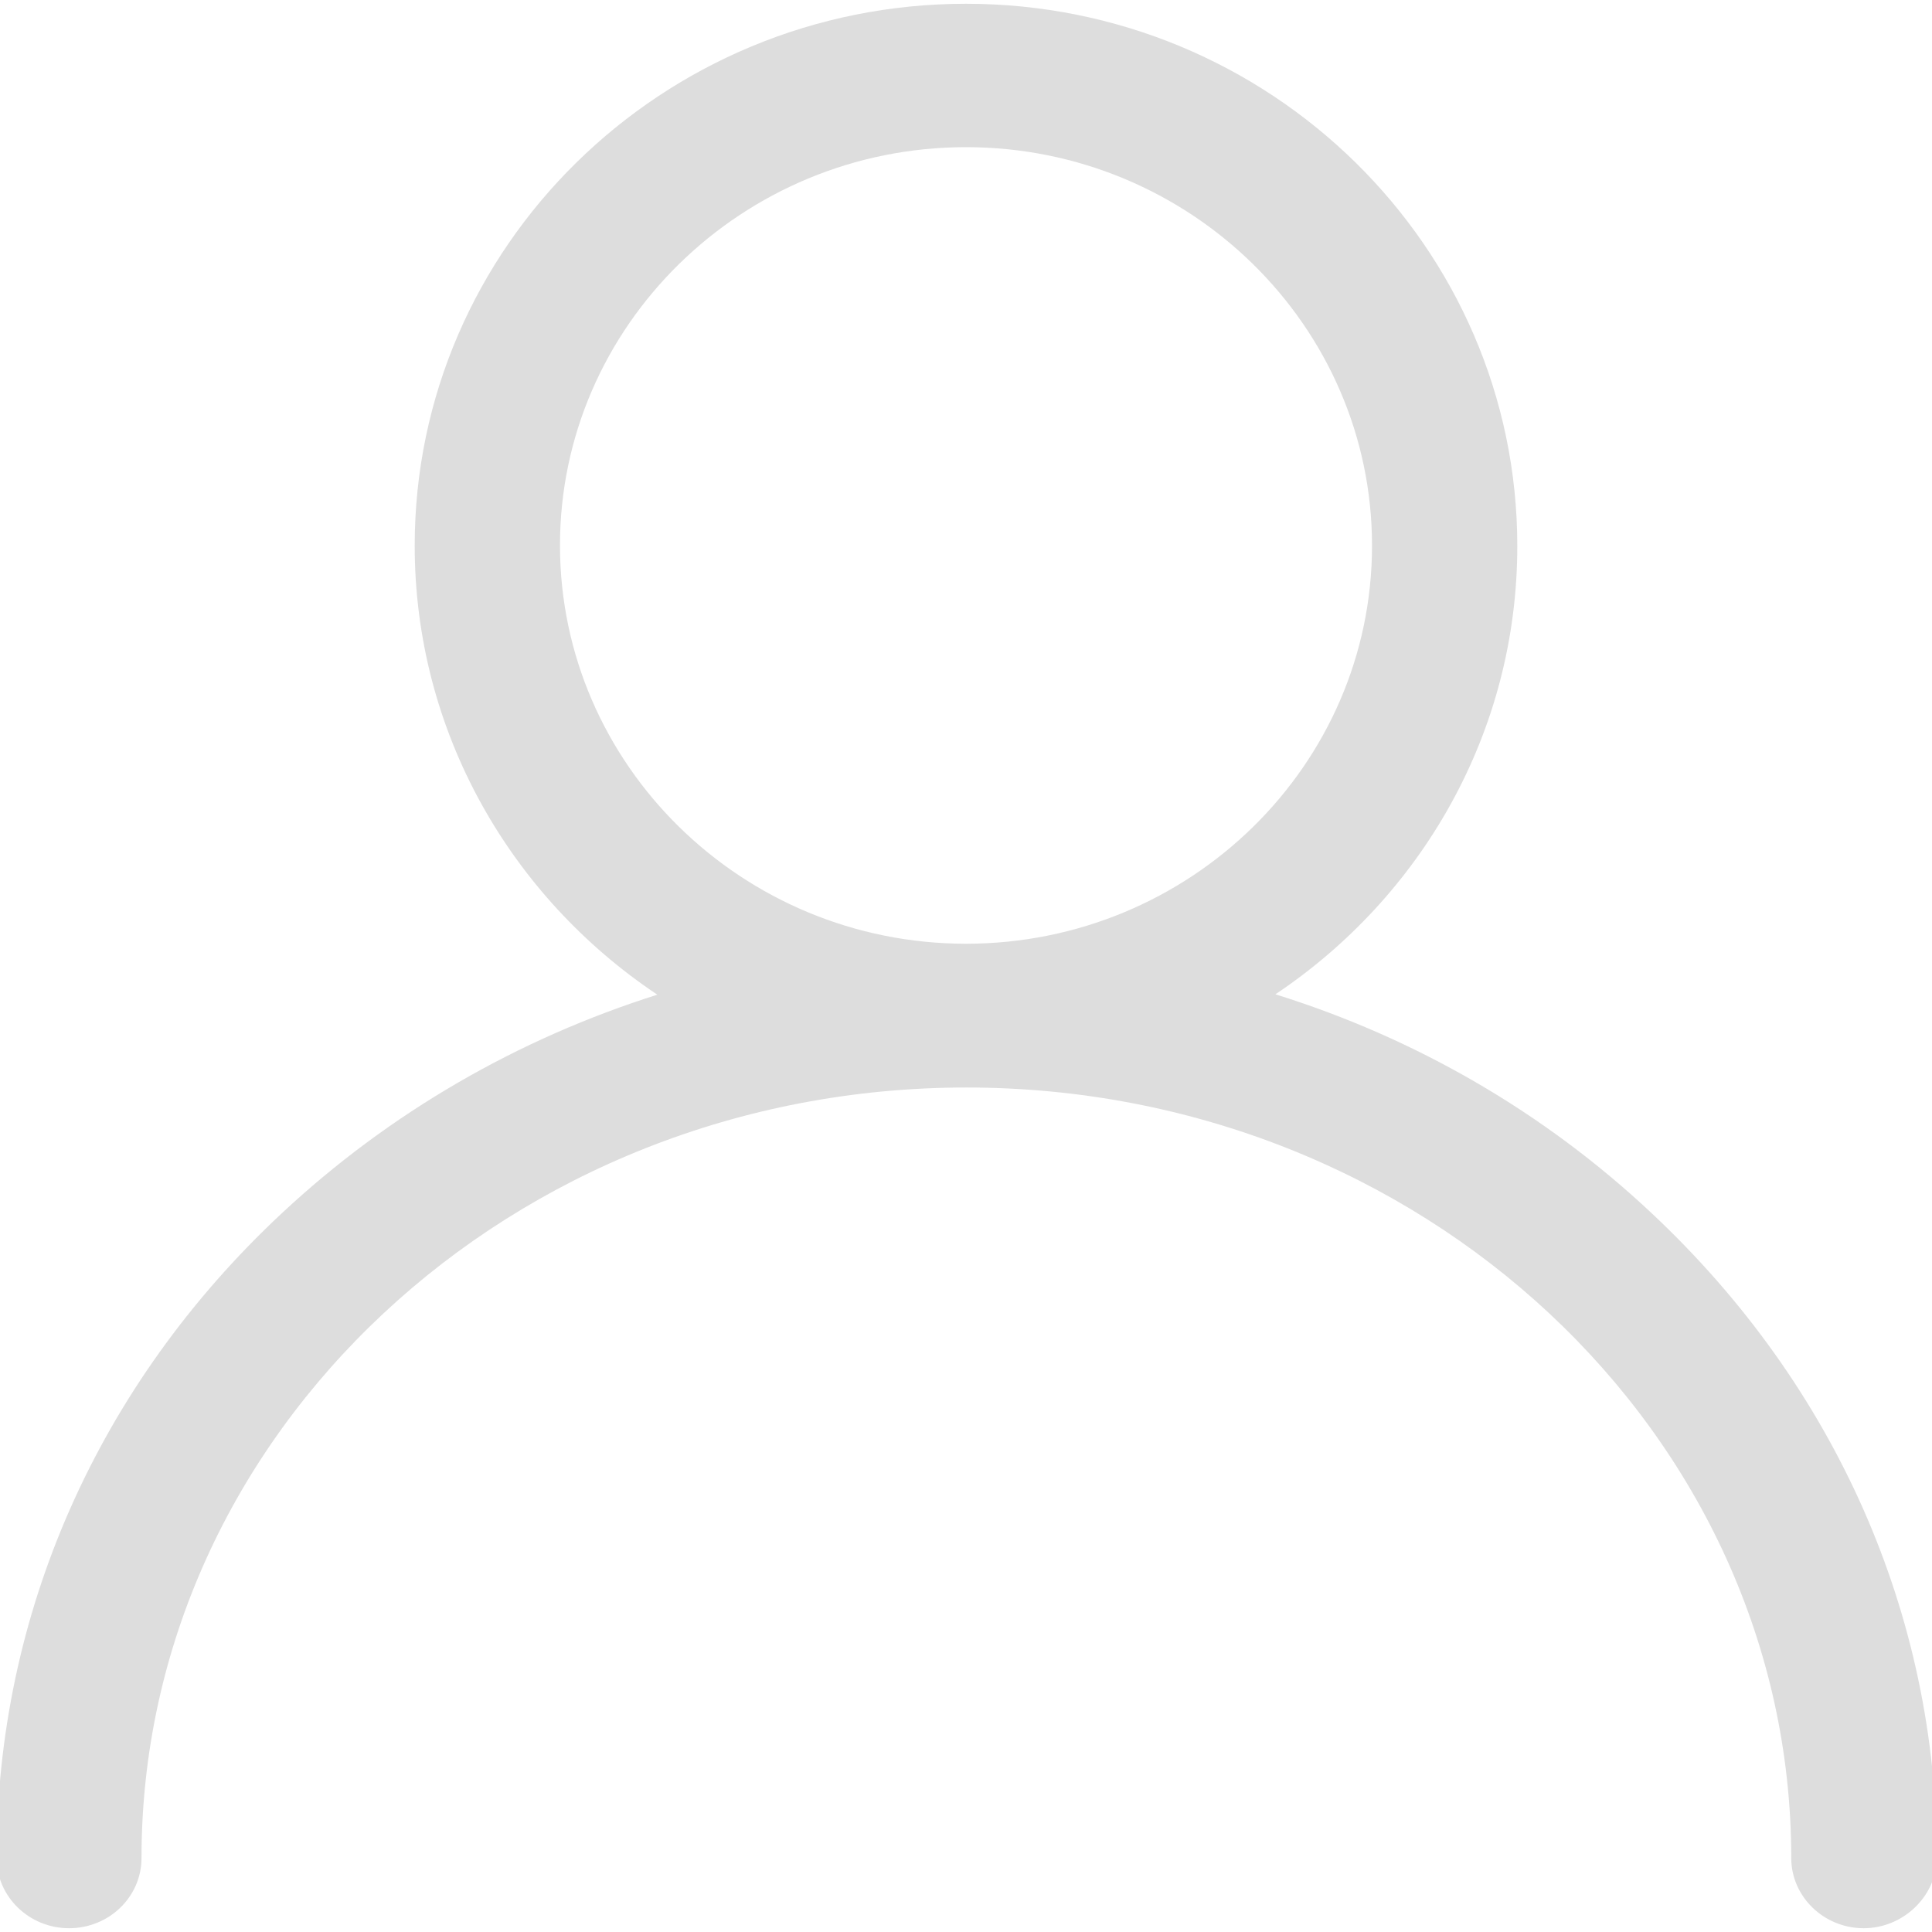 <?xml version="1.0" encoding="utf-8"?>
<!-- Generator: Adobe Illustrator 20.1.0, SVG Export Plug-In . SVG Version: 6.00 Build 0)  -->
<svg version="1.1" id="Layer_1" xmlns="http://www.w3.org/2000/svg" xmlns:xlink="http://www.w3.org/1999/xlink" x="0px" y="0px"
	 viewBox="0 0 512 512" style="enable-background:new 0 0 512 512;" xml:space="preserve">
<style type="text/css">
	.st0{fill:#DDDDDD;}
</style>
<g>
	<path class="st0" d="M437.8,321.6c-28.5-26.8-62.6-46.5-99.8-58.1c38.7-25.9,64.1-69.4,64.1-118.8C402.1,65.4,336.6,1,256,1
		c-80.6,0-146.1,64.4-146.1,143.6c0,49.4,25.5,93.1,64.3,119c-37,11.7-71,31.3-99.6,58C25.9,367.1-0.9,427.8-0.9,492.4
		c0,10.2,8.6,18.6,19.2,18.6s19.2-8.3,19.2-18.6c0-112.6,98.1-204.2,218.6-204.2s218.6,91.6,218.6,204.2c0,10.2,8.6,18.6,19.2,18.6
		c10.3,0,19-8.2,19.4-18.2l0-0.3C513.3,428,486.5,367.3,437.8,321.6z M256,39c59.3,0,107.6,47.4,107.6,105.6
		c0,58.2-48.3,105.5-107.6,105.5s-107.6-47.4-107.6-105.6C148.4,86.4,196.7,39,256,39z"/>
</g>
</svg>
